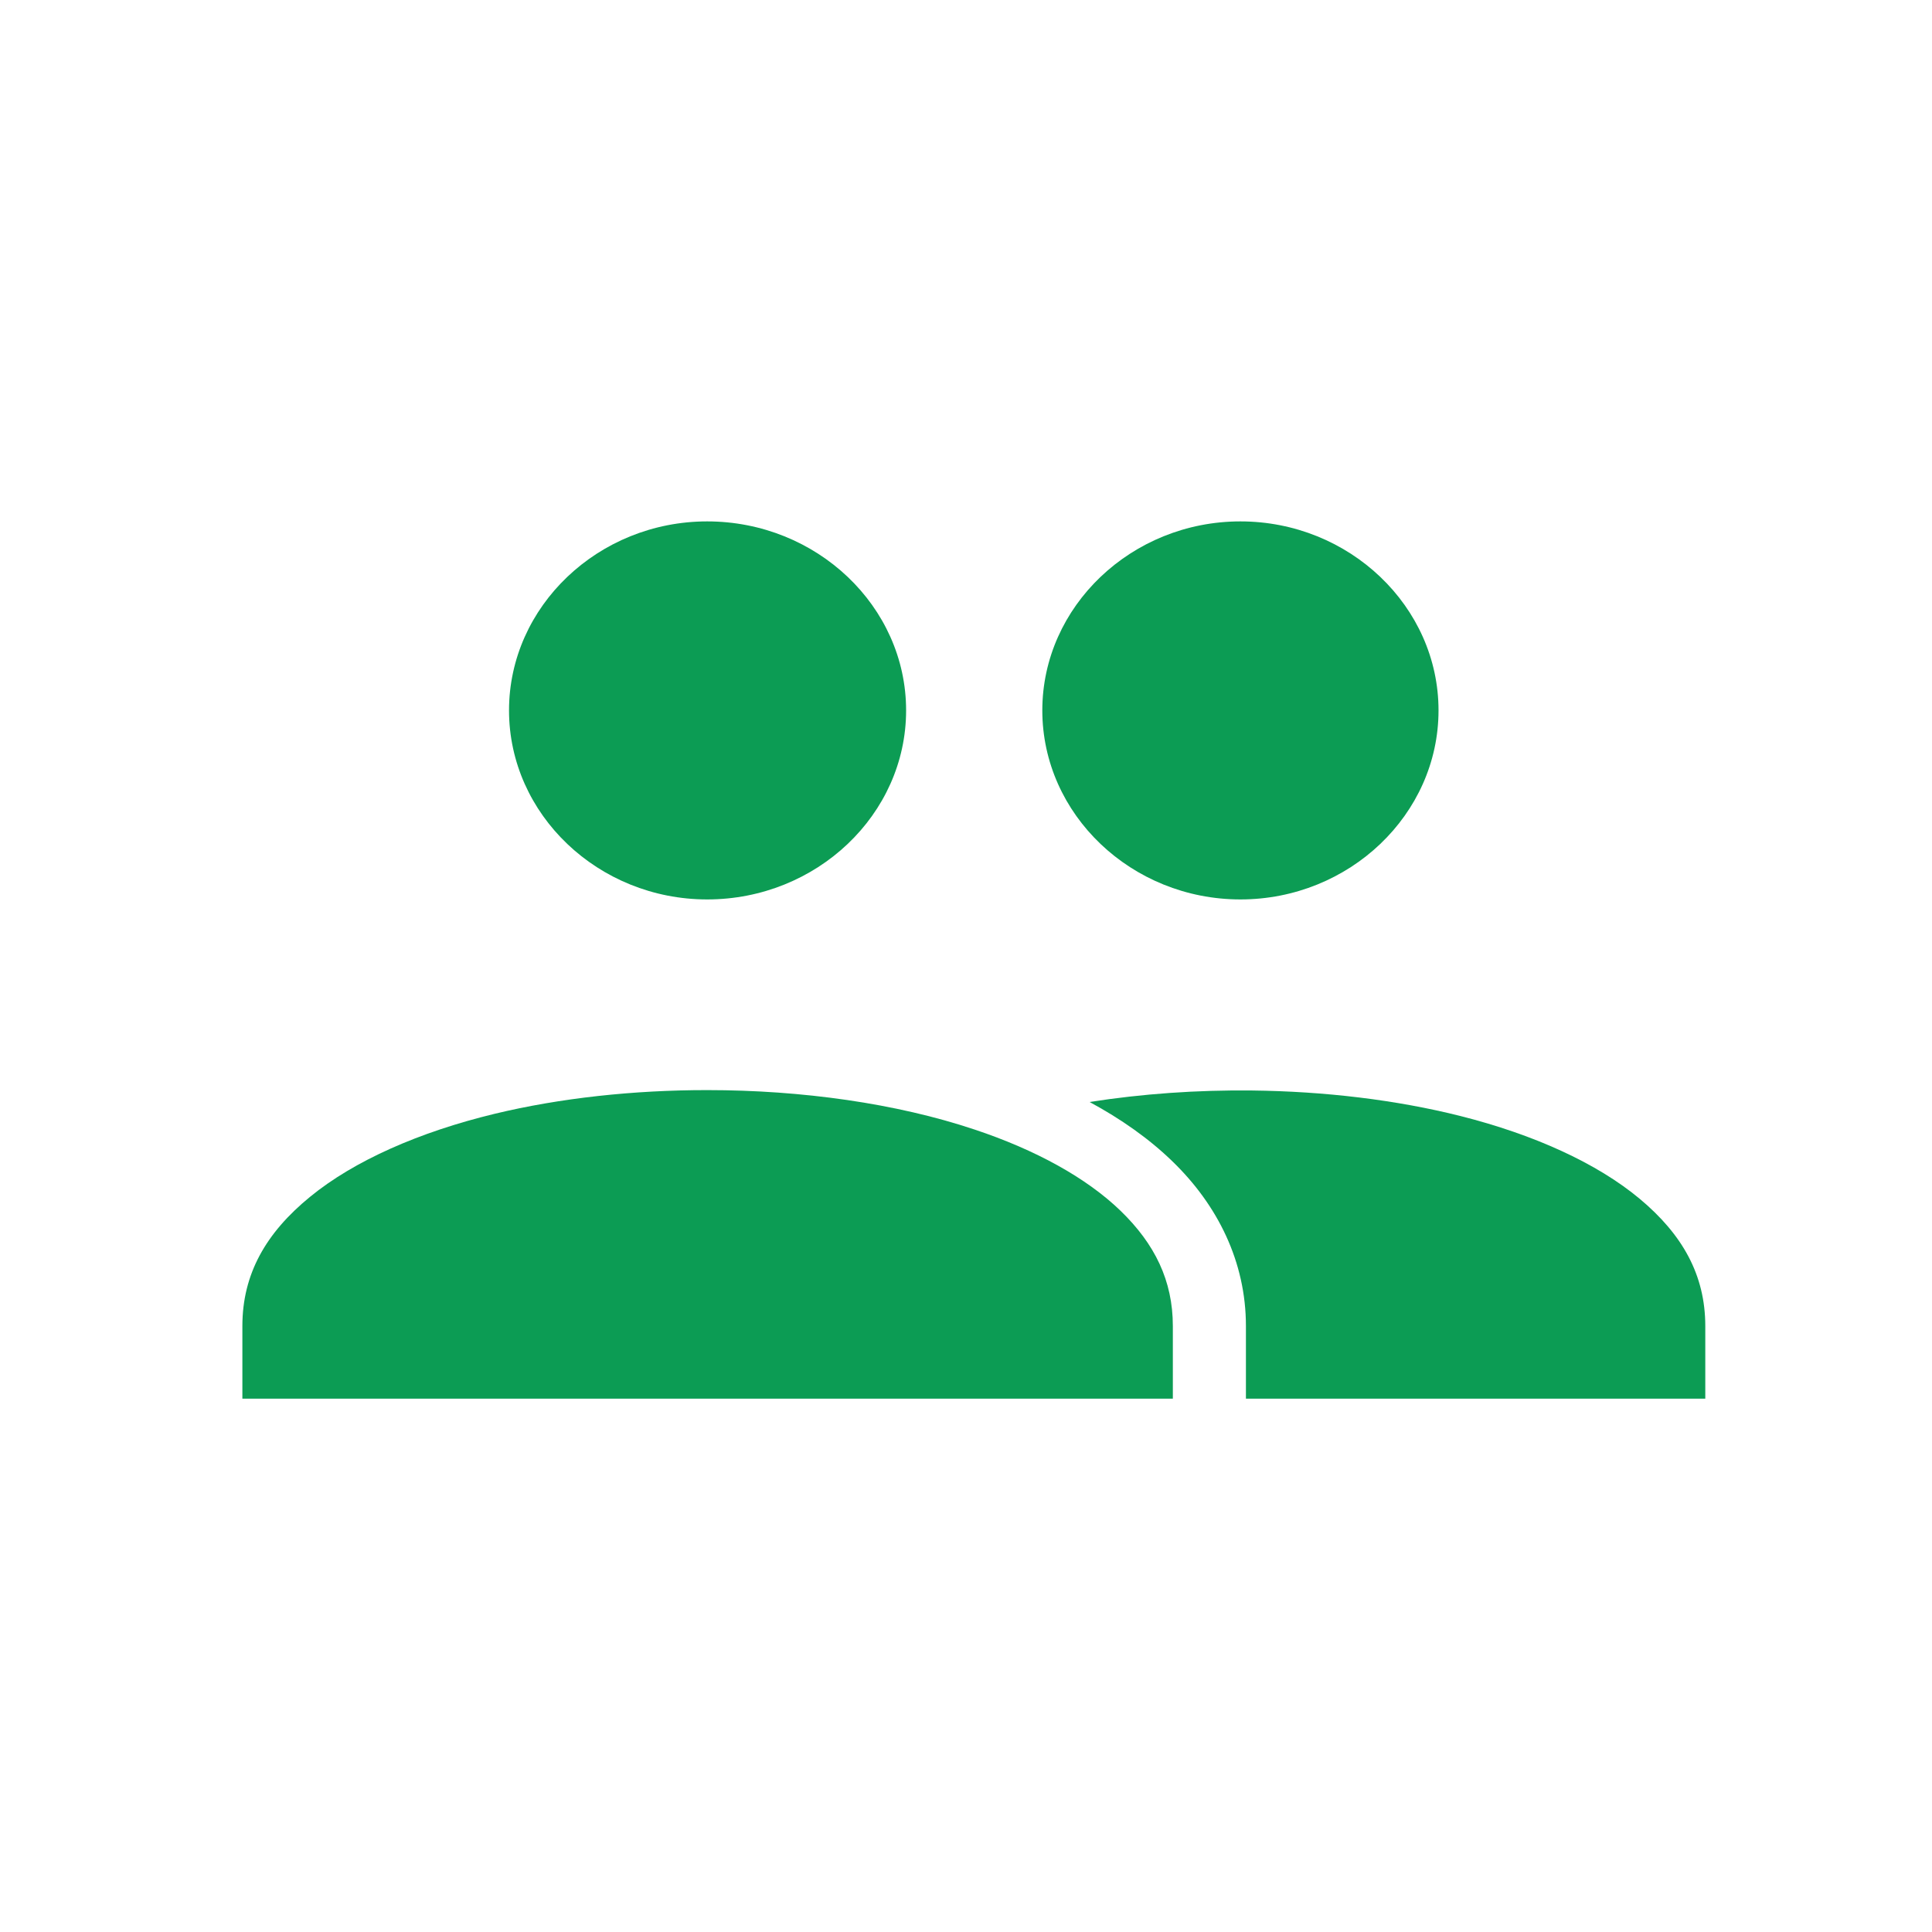<?xml version="1.0" encoding="utf-8"?>
<!-- Generator: Adobe Illustrator 16.0.0, SVG Export Plug-In . SVG Version: 6.00 Build 0)  -->
<!DOCTYPE svg PUBLIC "-//W3C//DTD SVG 1.1//EN" "http://www.w3.org/Graphics/SVG/1.1/DTD/svg11.dtd">
<svg version="1.1" id="Layer_1" xmlns="http://www.w3.org/2000/svg" xmlns:xlink="http://www.w3.org/1999/xlink" x="0px" y="0px"
	 width="64px" height="64px" viewBox="0 0 64 64" enable-background="new 0 0 64 64" xml:space="preserve">
<g>
	<path fill="#0C9C54" d="M23.426,17.272c-3.604,0-6.564,2.814-6.564,6.261c0,3.448,2.96,6.262,6.564,6.262
		c3.625,0,6.59-2.814,6.59-6.262C30.016,20.086,27.051,17.272,23.426,17.272z"/>
	<path fill="#0C9C54" d="M23.431,36.111c3.13,0,6.262,0.44,8.851,1.306l0,0h0.001c2.025,0.674,3.71,1.601,4.84,2.695
		c1.131,1.096,1.729,2.311,1.729,3.816v2.405H8.029v-2.405c0-1.726,0.78-3.087,2.241-4.281c1.459-1.195,3.614-2.146,6.107-2.749
		C18.559,36.371,20.995,36.11,23.431,36.111L23.431,36.111z"/>
	<path fill="#0C9C54" d="M41.479,36.124c2.396,0.027,4.779,0.311,6.906,0.847c2.432,0.614,4.522,1.563,5.935,2.743
		c1.414,1.182,2.17,2.521,2.17,4.215v2.403H41.273v-2.403c0-2.136-0.942-4.011-2.429-5.452c-0.783-0.761-1.715-1.412-2.75-1.972
		c1.733-0.272,3.562-0.401,5.382-0.381H41.479z"/>
	<path fill="#0C9C54" d="M41.09,17.272c-3.604,0-6.562,2.814-6.562,6.261c0,3.448,2.957,6.262,6.562,6.262
		c3.605,0,6.563-2.814,6.563-6.262C47.653,20.086,44.695,17.272,41.09,17.272z"/>
</g>
</svg>
